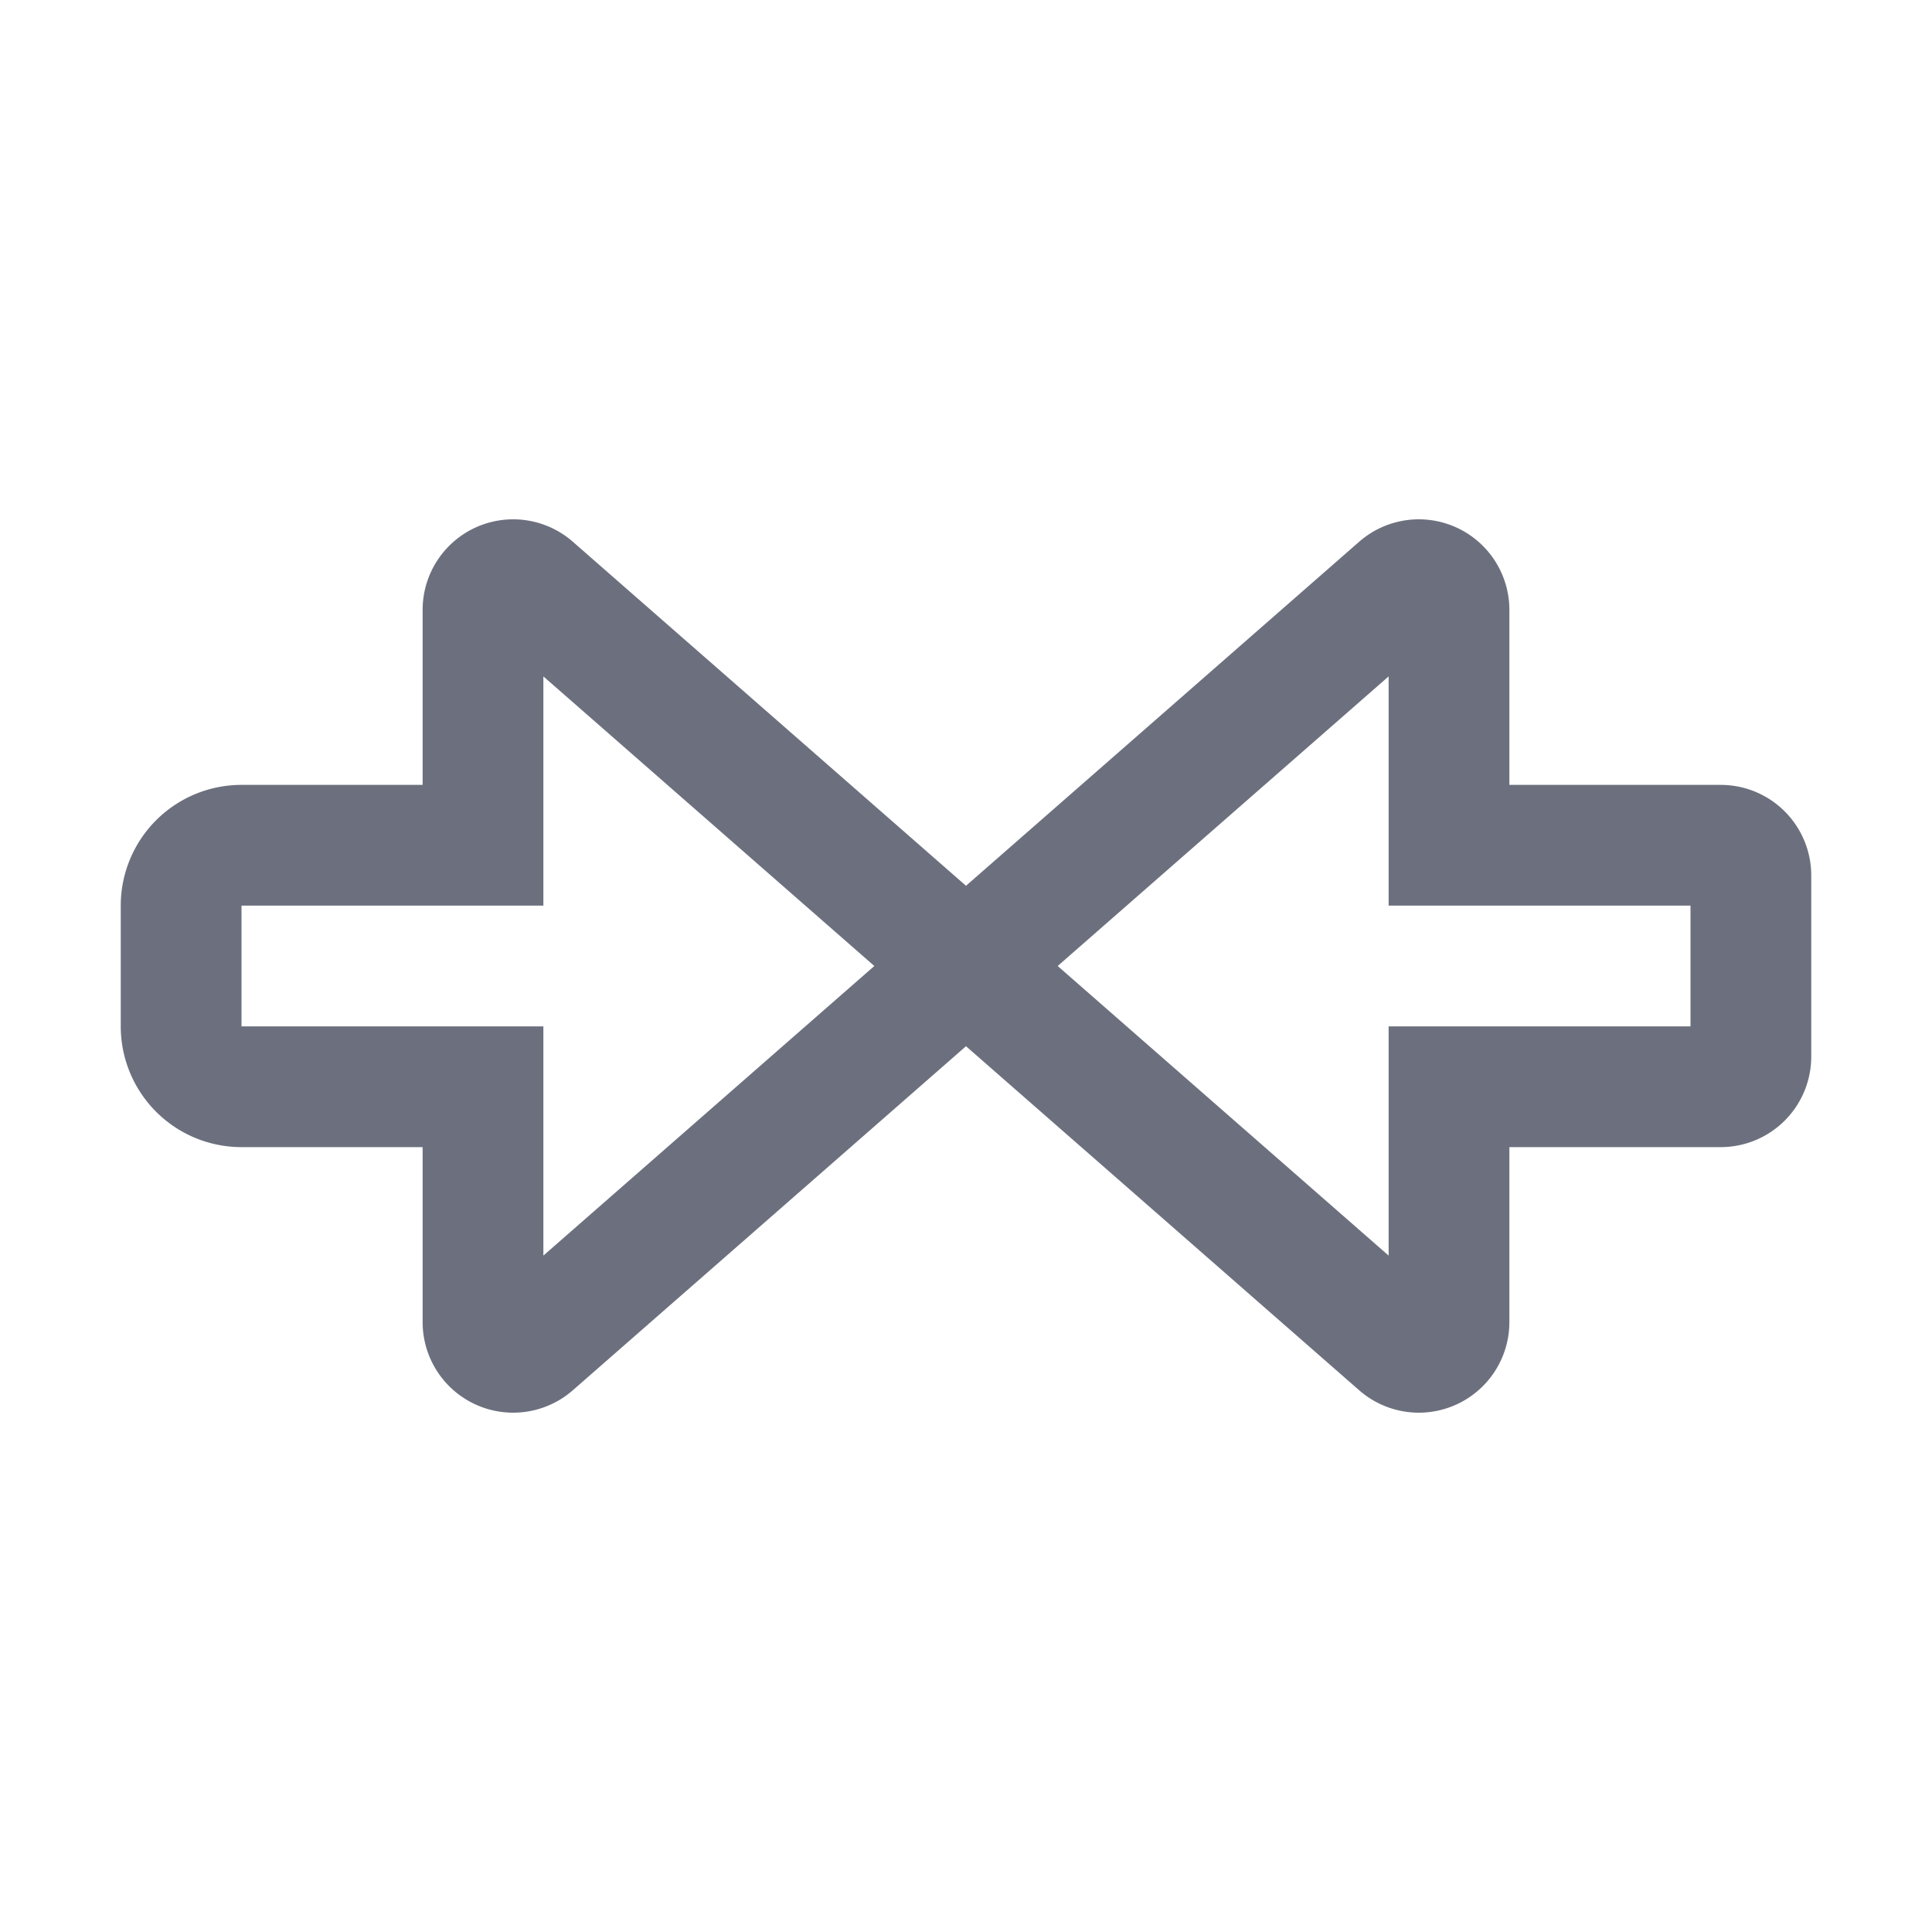 <svg width="16" height="16" viewBox="0 0 16 16" fill="none" xmlns="http://www.w3.org/2000/svg"><path d="M4 9H2a.5.5 0 0 1-.5-.5v-1A.5.5 0 0 1 2 7h2V5.05a.25.25 0 0 1 .415-.187L8 8l-3.585 3.137A.25.25 0 0 1 4 10.95V9zM12 9h2.25a.25.25 0 0 0 .25-.25v-1.5a.25.25 0 0 0-.25-.25H12V5.05a.25.25 0 0 0-.415-.187L8 8l3.585 3.137A.25.25 0 0 0 12 10.95V9z" stroke="#6C707E" stroke-linecap="round"/></svg>